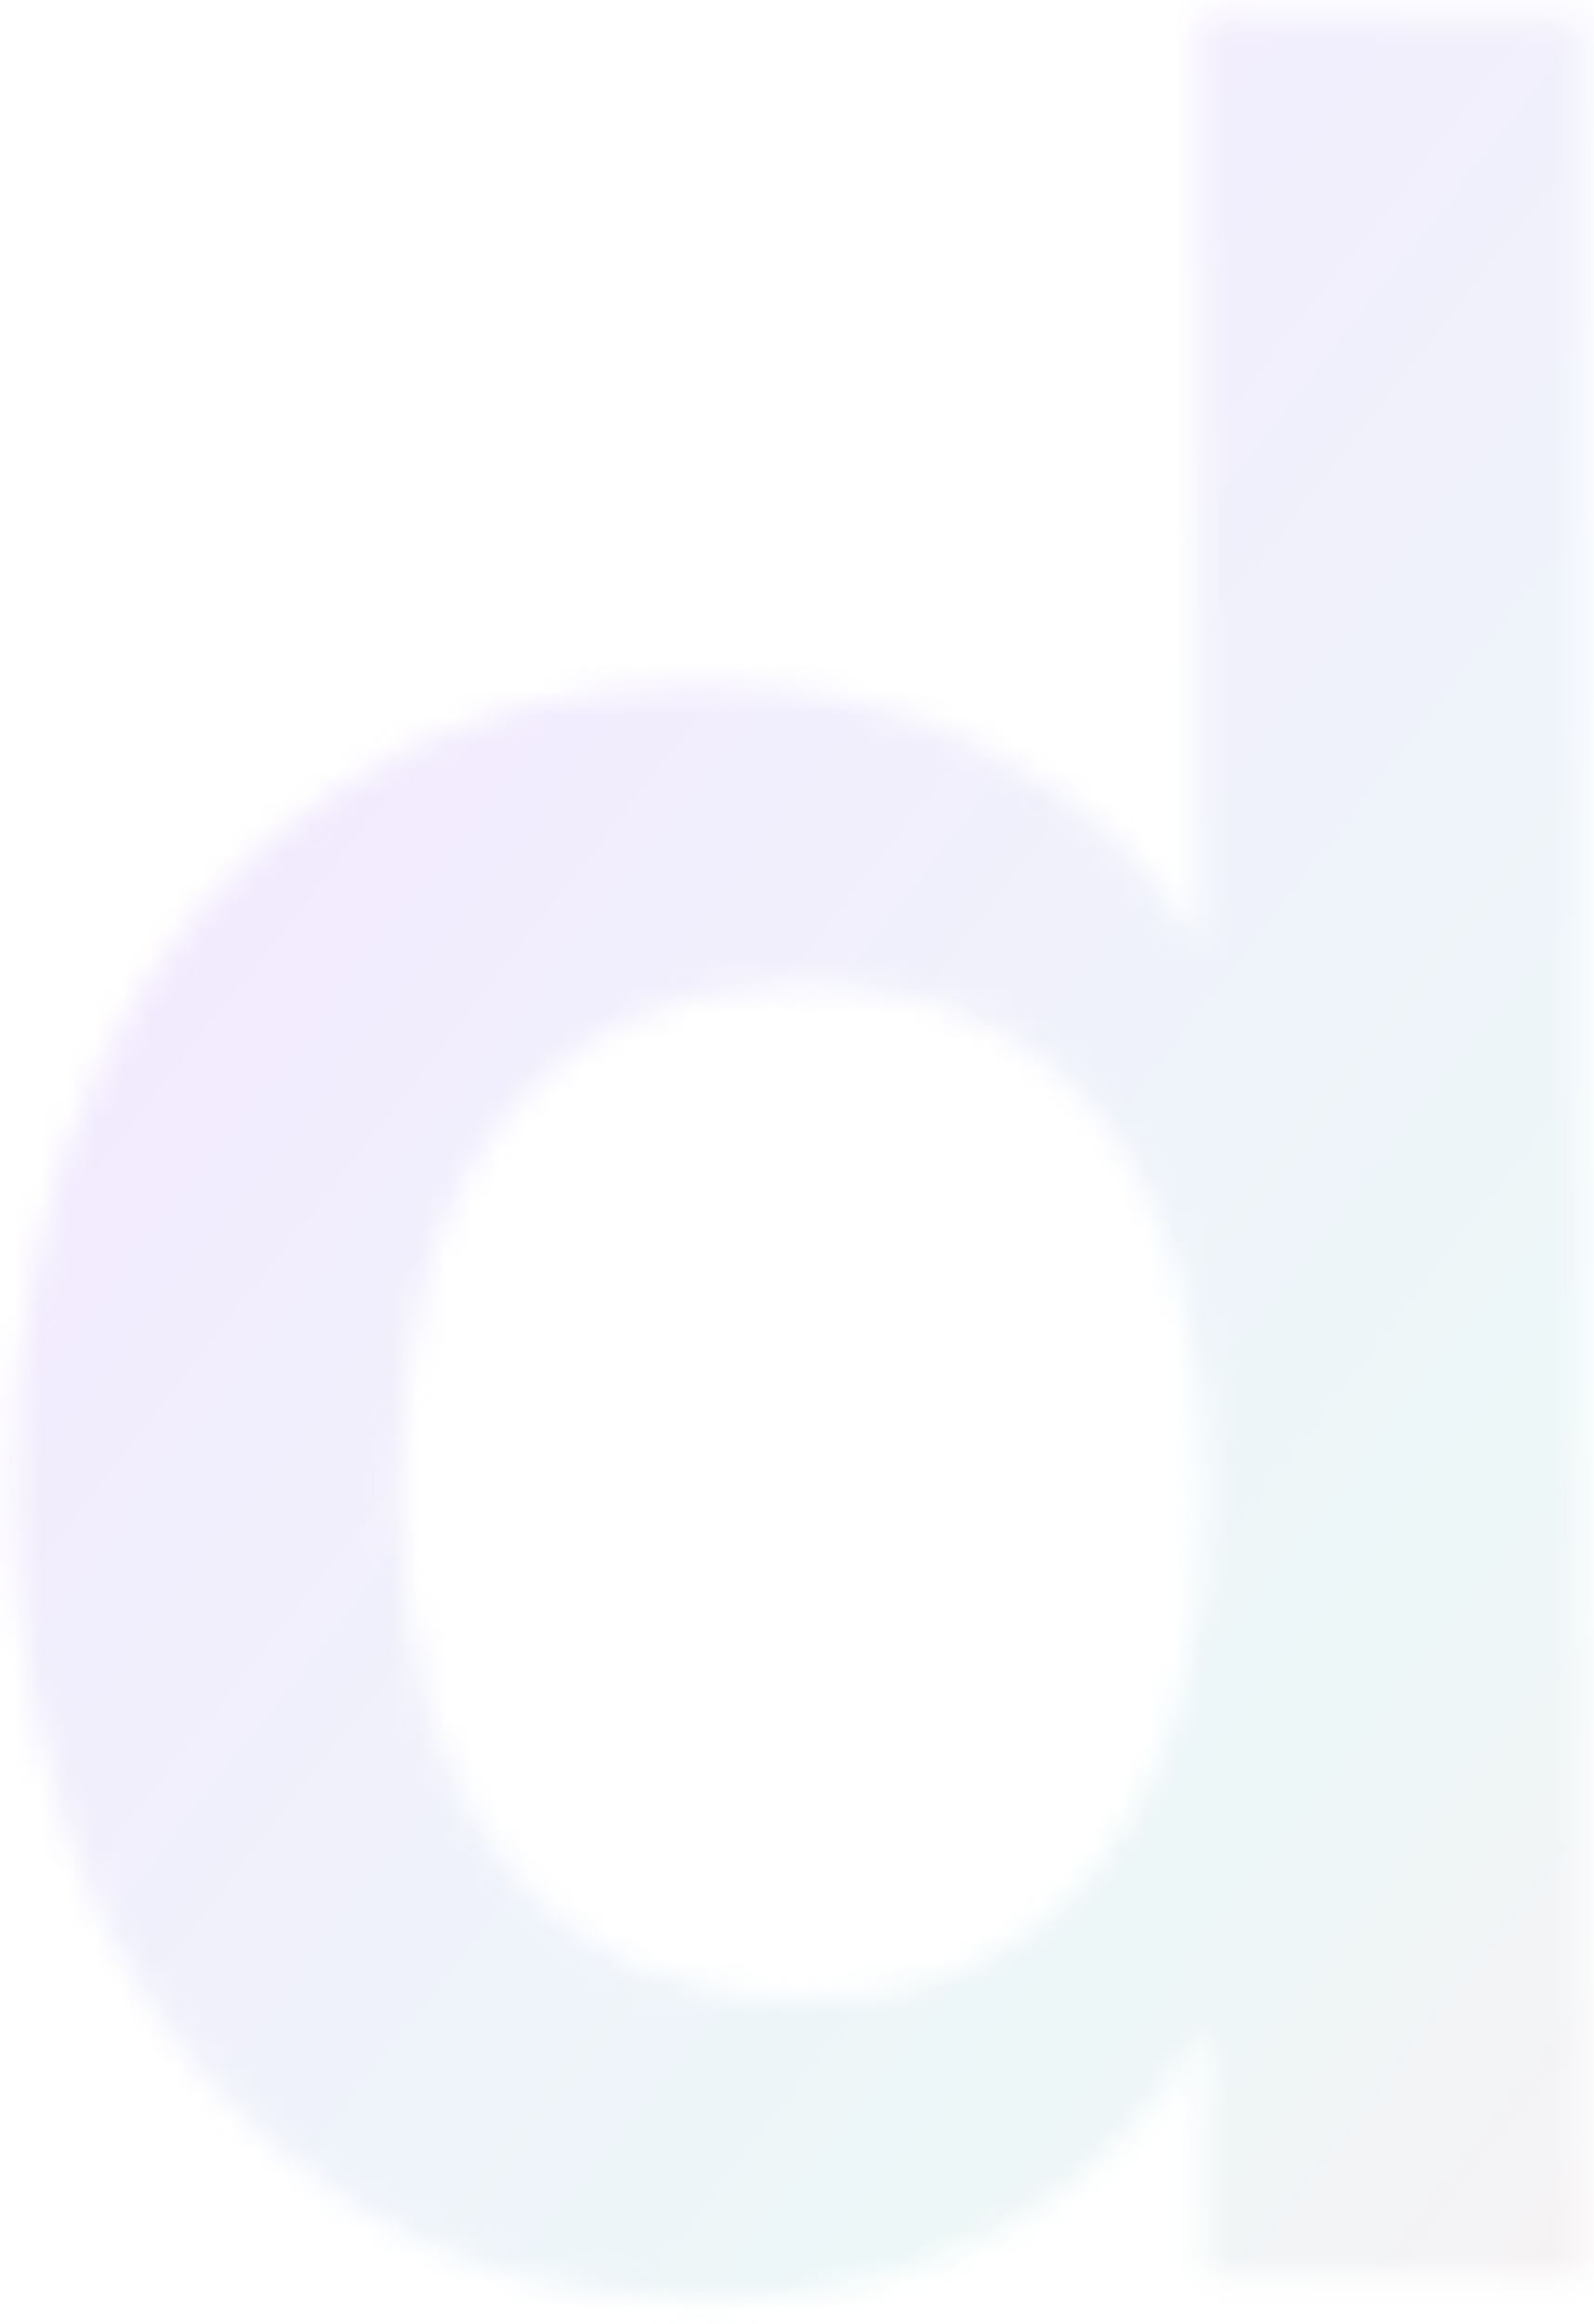 <svg width="59" height="86" viewBox="0 0 59 86" fill="none" xmlns="http://www.w3.org/2000/svg">
<mask id="mask0_211_20" style="mask-type:alpha" maskUnits="userSpaceOnUse" x="0" y="0" width="59" height="86">
<path d="M58.599 0.535V84.221H44.614V75.011C42.87 78.194 40.369 80.696 37.109 82.515C33.85 84.258 30.136 85.13 25.966 85.13C21.039 85.13 16.643 83.879 12.777 81.378C8.911 78.877 5.879 75.352 3.681 70.804C1.558 66.18 0.497 60.912 0.497 54.999C0.497 49.087 1.558 43.894 3.681 39.422C5.803 34.949 8.797 31.5 12.663 29.075C16.529 26.573 20.964 25.323 25.966 25.323C30.06 25.323 33.698 26.194 36.882 27.938C40.141 29.605 42.643 31.993 44.386 35.101V0.535H58.599ZM29.719 73.987C34.418 73.987 38.057 72.358 40.634 69.098C43.287 65.839 44.614 61.215 44.614 55.226C44.614 49.238 43.325 44.614 40.748 41.355C38.171 38.095 34.532 36.465 29.832 36.465C25.057 36.465 21.343 38.095 18.689 41.355C16.112 44.538 14.824 49.087 14.824 54.999C14.824 60.987 16.112 65.649 18.689 68.984C21.343 72.32 25.019 73.987 29.719 73.987Z" fill="white"/>
</mask>
<g mask="url(#mask0_211_20)">
<circle cx="35.178" cy="46.347" r="65.916" fill="url(#paint0_linear_211_20)" fill-opacity="0.2"/>
</g>
<defs>
<linearGradient id="paint0_linear_211_20" x1="-13.671" y1="-5.166" x2="88.692" y2="74.709" gradientUnits="userSpaceOnUse">
<stop stop-color="#B352FF"/>
<stop offset="0.354" stop-color="#BFA2F9"/>
<stop offset="0.703" stop-color="#A5D7DA"/>
<stop offset="1" stop-color="#F7A8B8"/>
</linearGradient>
</defs>
</svg>
